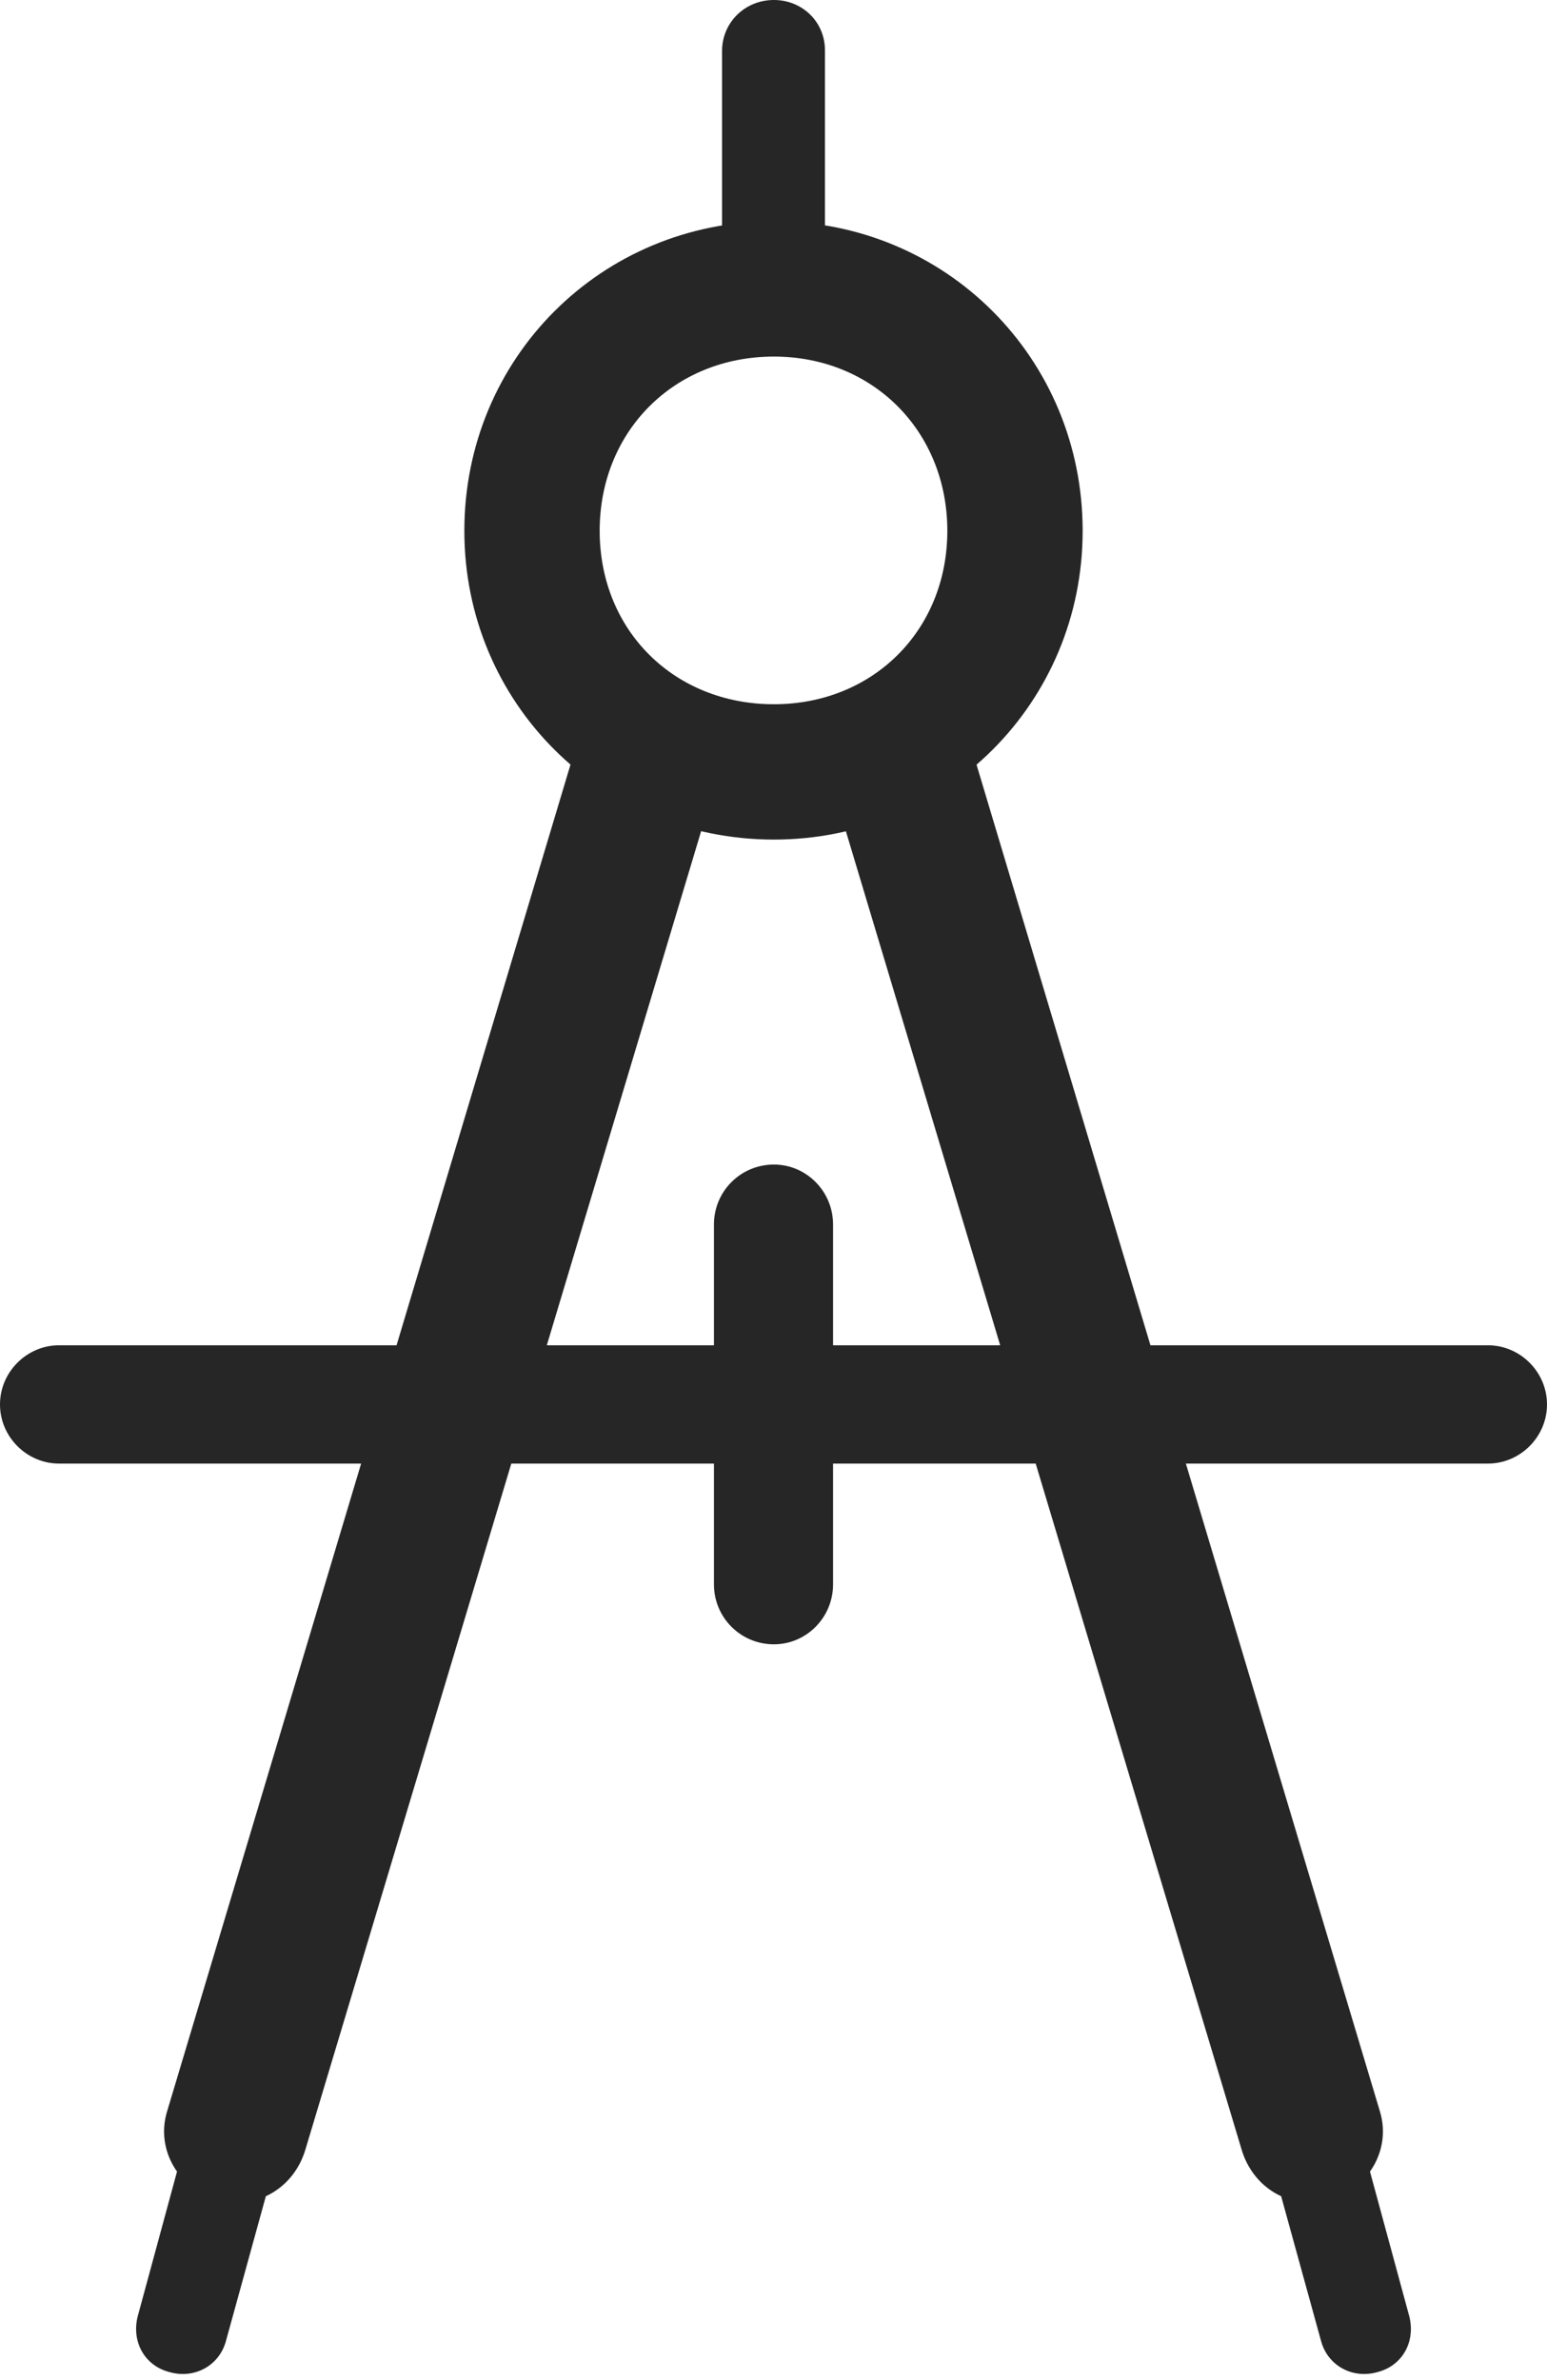 <?xml version="1.0" encoding="UTF-8"?>
<!--Generator: Apple Native CoreSVG 326-->
<!DOCTYPE svg
PUBLIC "-//W3C//DTD SVG 1.1//EN"
       "http://www.w3.org/Graphics/SVG/1.1/DTD/svg11.dtd">
<svg version="1.1" xmlns="http://www.w3.org/2000/svg" xmlns:xlink="http://www.w3.org/1999/xlink" viewBox="0 0 477.25 734.25">
 <g>
  <rect height="734.25" opacity="0" width="477.25" x="0" y="0"/>
  <path d="M222.75 96.75L254.5 96.75L254.5 15.5C254.5 6.75 247.5 0 238.75 0C229.75 0 222.75 7 222.75 15.75ZM238.75 259C291.75 259 334 216.75 334 163.75C334 110.5 291.75 68.25 238.75 68.25C185.5 68.25 143.25 110.5 143.25 163.75C143.25 216.75 185.5 259 238.75 259ZM238.75 217.25C208 217.25 185 194.5 185 163.75C185 133 208 110 238.75 110C269.25 110 292.25 133 292.25 163.75C292.25 194.5 269.25 217.25 238.75 217.25ZM222.5 235.75L179.25 225L51.5 651.5C48 663.25 55.25 675.5 67.25 678.5C79 682 90.75 675 94.25 663ZM63.75 636.25L42.5 714.5C40.5 722.25 44.5 729.75 52.25 731.75C60 734 67.75 729.75 69.75 722L91.25 644ZM254.75 235.75L383 663C386.5 675 398.25 682 410 678.5C422 675.5 429.25 663.25 425.75 651.5L298 225ZM413.5 636.25L386 644L407.5 722C409.5 729.75 417.25 734 425 731.75C432.75 729.75 436.75 722.25 434.75 714.5ZM18.25 415C8.25 415 0 423.25 0 433.25C0 443.25 8.25 451.5 18.25 451.5L459 451.5C469 451.5 477.25 443.25 477.25 433.25C477.25 423.25 469 415 459 415ZM257 377.75C257 367.5 248.75 359.25 238.75 359.25C228.5 359.25 220.25 367.5 220.25 377.75L220.25 488.75C220.25 499 228.5 507.25 238.75 507.25C248.75 507.25 257 499 257 488.75Z" fill="black" fill-opacity="0.85"/>
 </g>
</svg>

